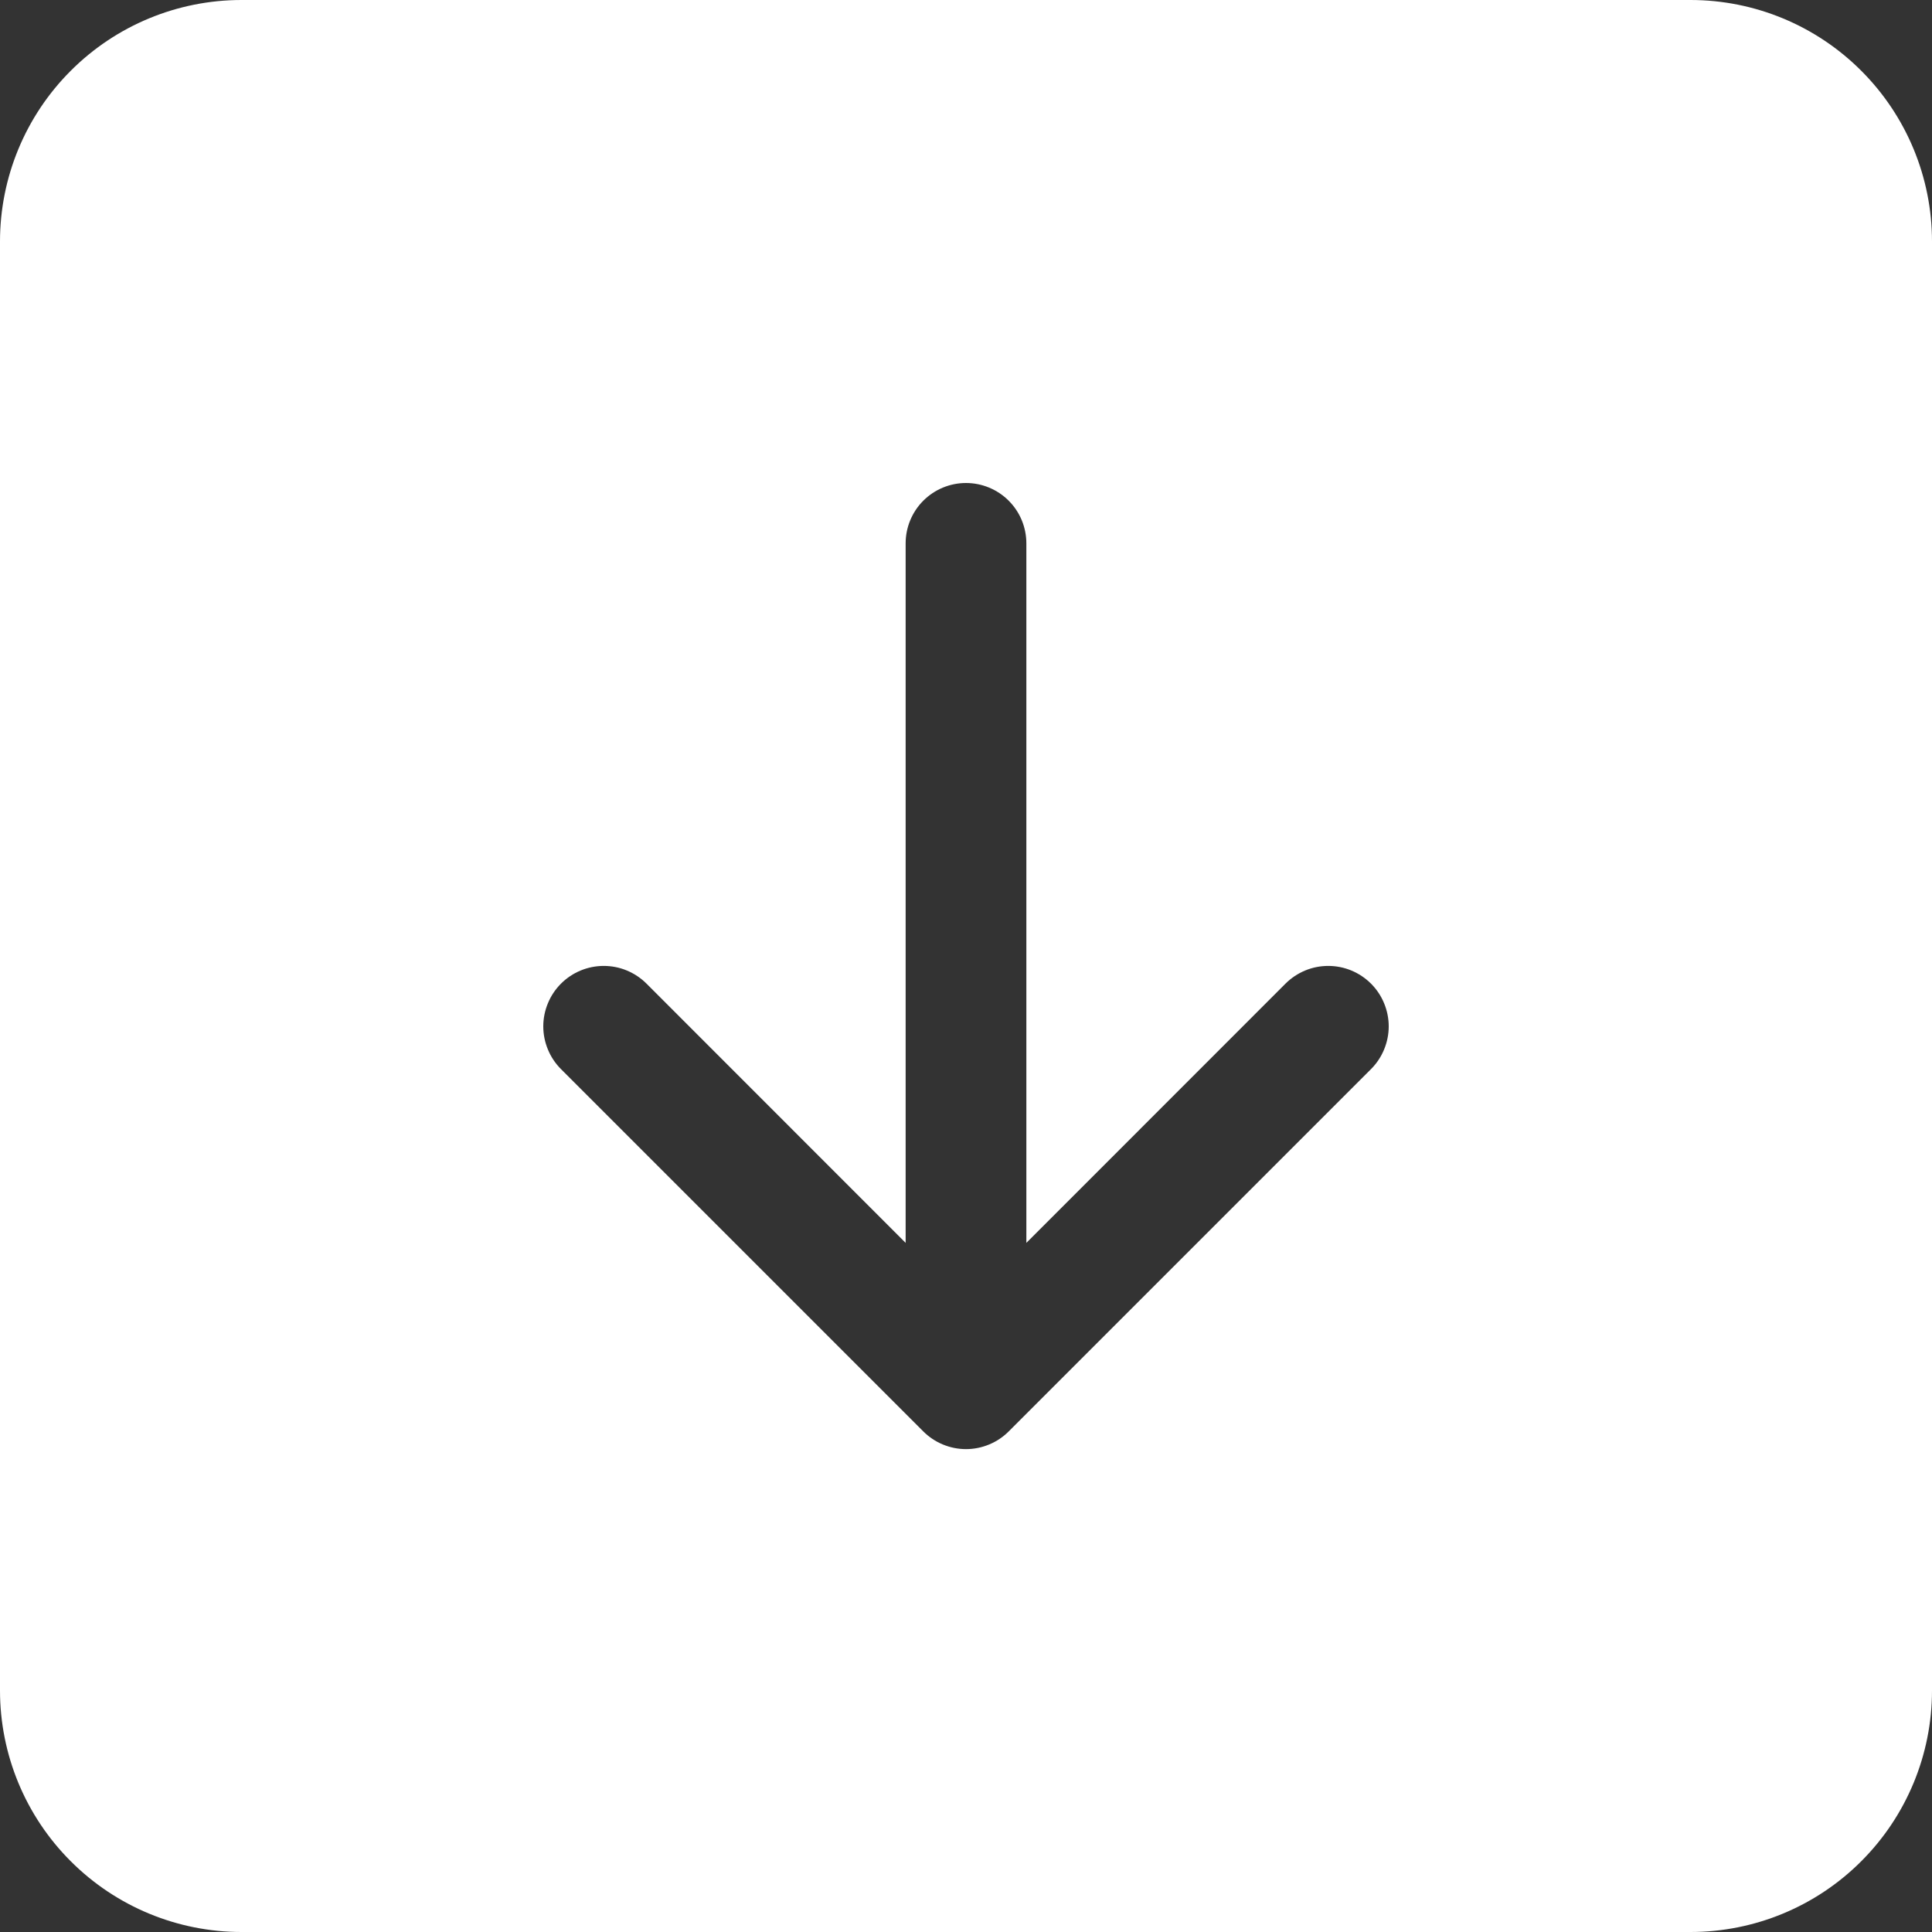 <svg width="50" height="50" viewBox="0 0 50 50" fill="none" xmlns="http://www.w3.org/2000/svg">
<rect x="0" y="0" width="50" height="50" fill="#333333" stroke="none"/>
<path d="M6.25 0C4.592 0 3.003 0.658 1.831 1.831C0.658 3.003 0 4.592 0 6.25L0 43.75C0 45.408 0.658 46.997 1.831 48.169C3.003 49.342 4.592 50 6.25 50H43.75C45.408 50 46.997 49.342 48.169 48.169C49.342 46.997 50 45.408 50 43.75V6.25C50 4.592 49.342 3.003 48.169 1.831C46.997 0.658 45.408 0 43.75 0L6.25 0ZM26.562 14.062V32.166L33.269 25.456C33.414 25.311 33.587 25.196 33.776 25.117C33.966 25.038 34.17 24.998 34.375 24.998C34.58 24.998 34.784 25.038 34.974 25.117C35.163 25.196 35.336 25.311 35.481 25.456C35.627 25.602 35.742 25.774 35.82 25.964C35.899 26.154 35.94 26.357 35.94 26.562C35.94 26.768 35.899 26.971 35.82 27.161C35.742 27.351 35.627 27.523 35.481 27.669L26.106 37.044C25.961 37.189 25.789 37.305 25.599 37.383C25.409 37.462 25.206 37.503 25 37.503C24.794 37.503 24.591 37.462 24.401 37.383C24.211 37.305 24.039 37.189 23.894 37.044L14.519 27.669C14.373 27.523 14.258 27.351 14.18 27.161C14.101 26.971 14.06 26.768 14.06 26.562C14.06 26.357 14.101 26.154 14.18 25.964C14.258 25.774 14.373 25.602 14.519 25.456C14.812 25.163 15.21 24.998 15.625 24.998C15.831 24.998 16.034 25.038 16.224 25.117C16.413 25.196 16.586 25.311 16.731 25.456L23.438 32.166V14.062C23.438 13.648 23.602 13.251 23.895 12.958C24.188 12.665 24.586 12.5 25 12.5C25.414 12.5 25.812 12.665 26.105 12.958C26.398 13.251 26.562 13.648 26.562 14.062Z" fill="white"/>
</svg>
